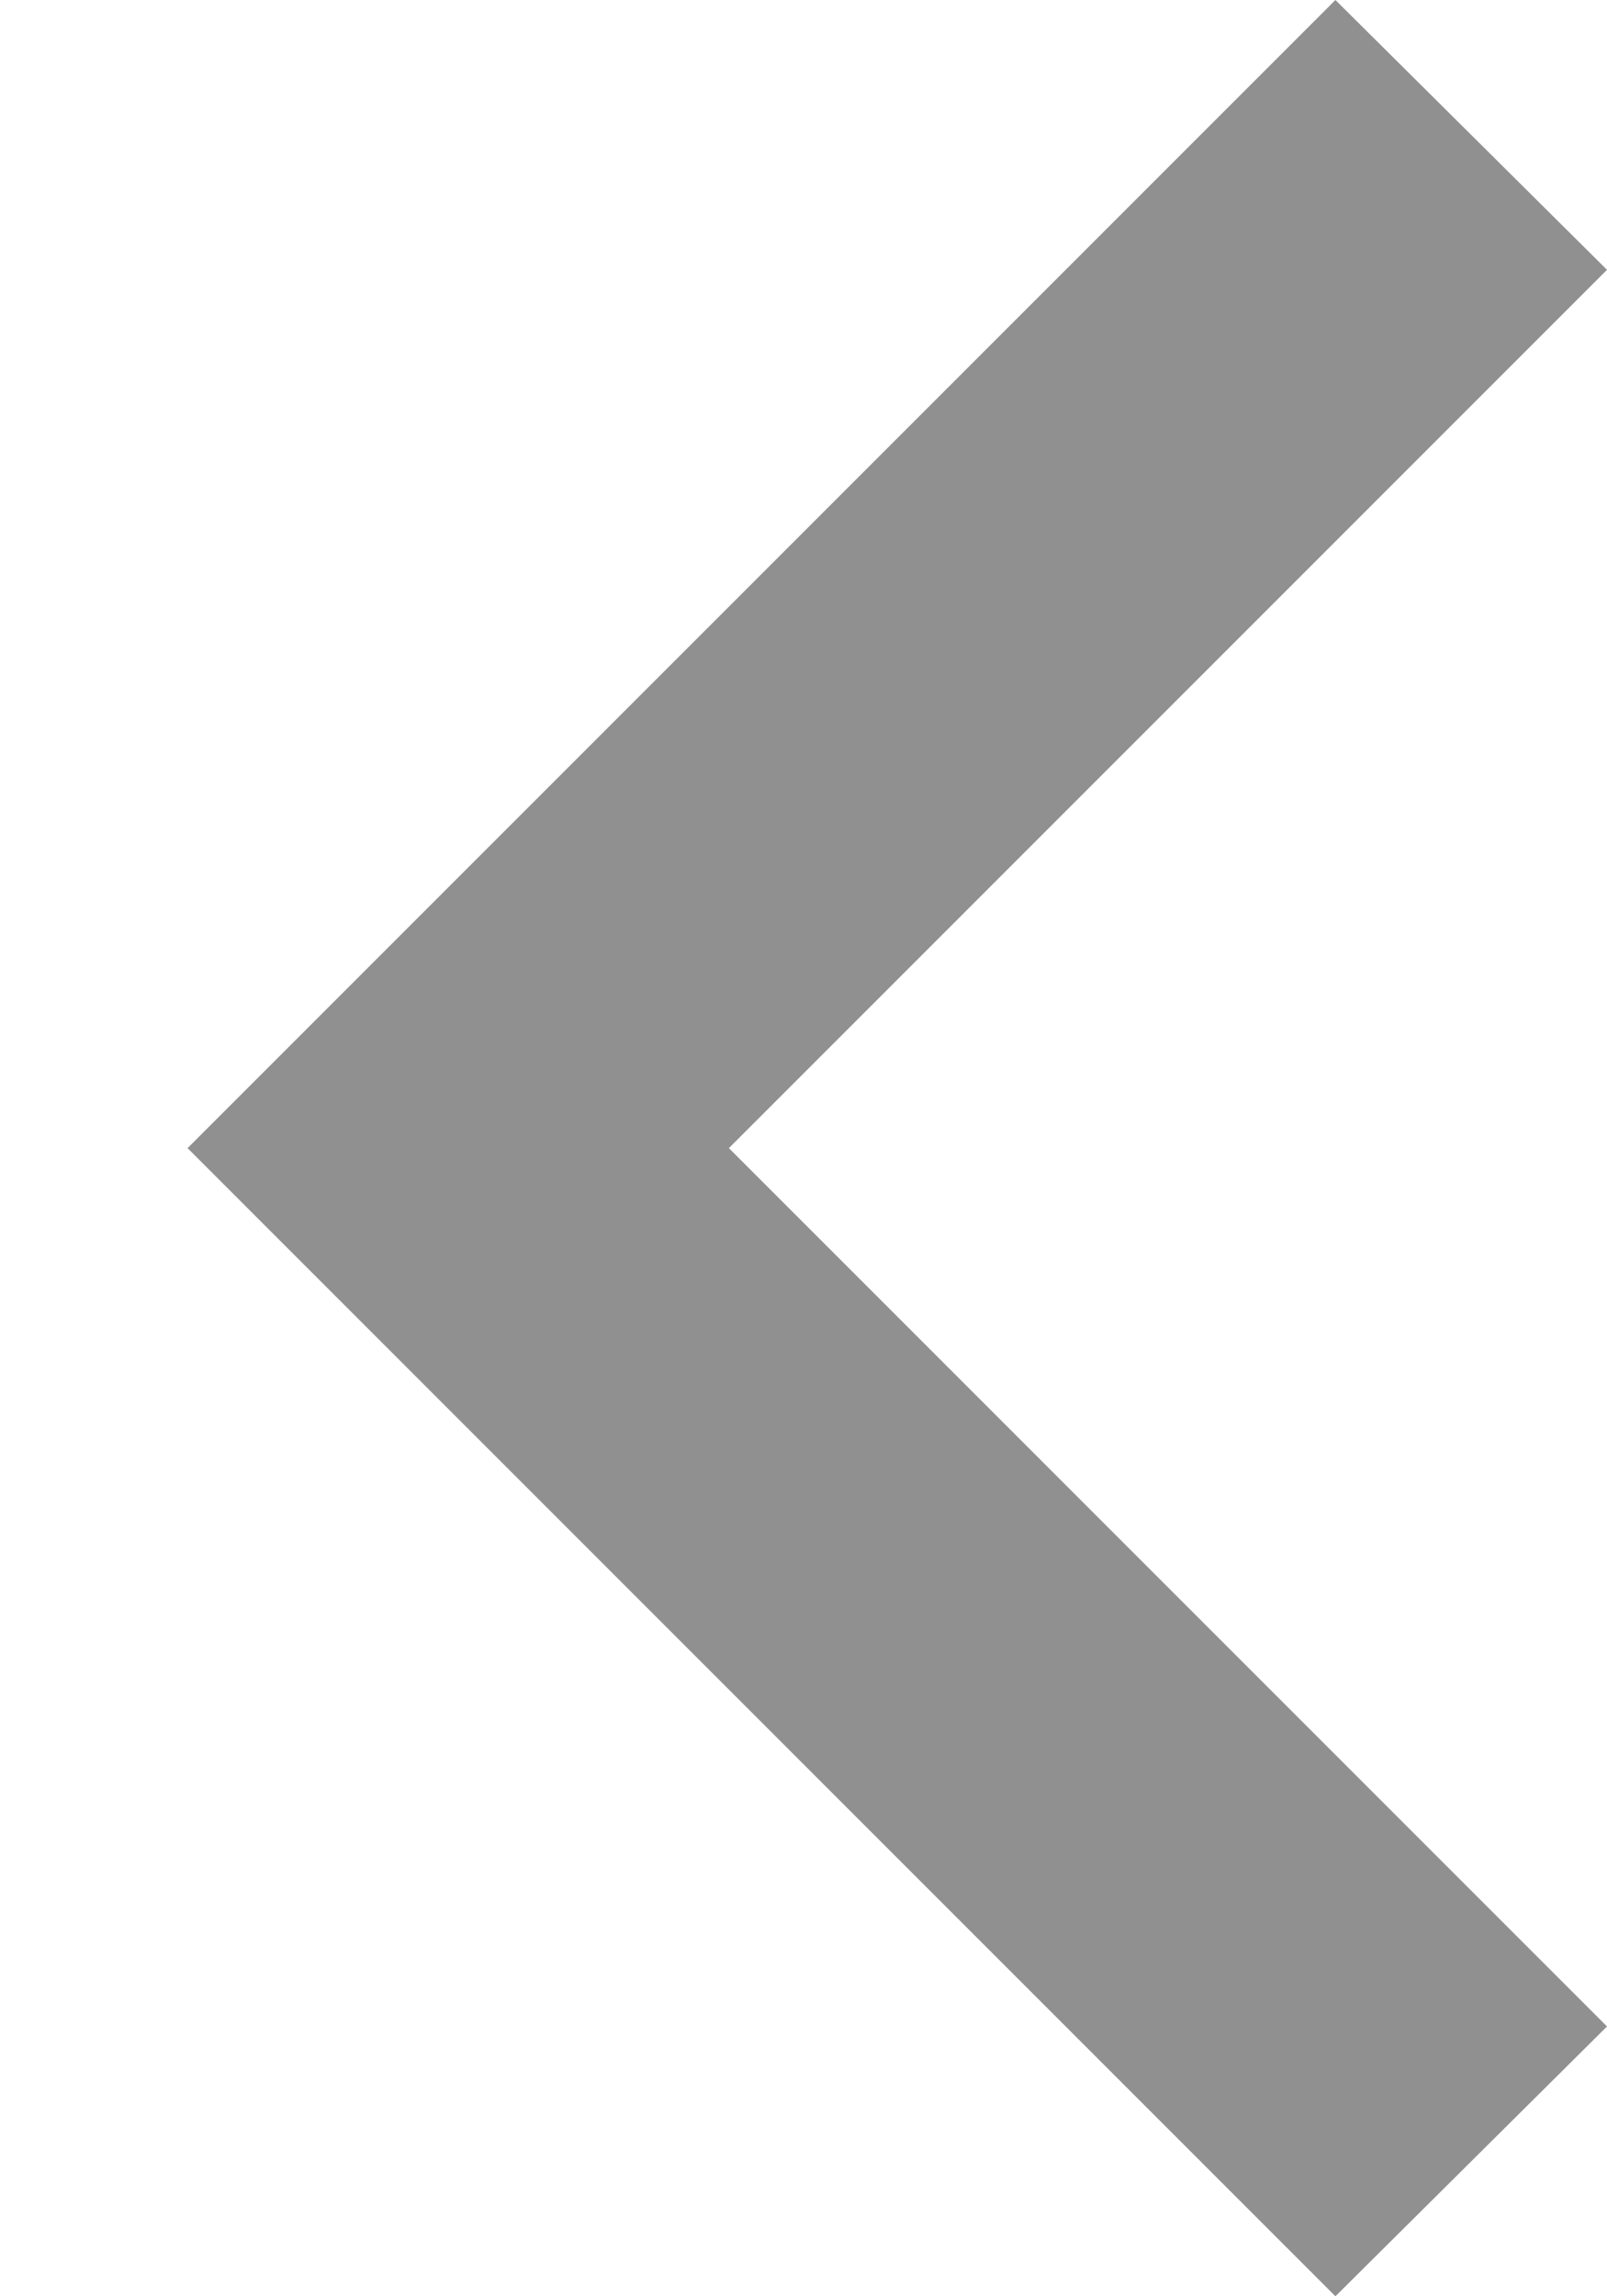 <svg width="7" height="10" viewBox="0 0 7 10" fill="none" xmlns="http://www.w3.org/2000/svg">
<path d="M7 1.175L3.175 5L7 8.825L5.817 10L0.817 5L5.817 0L7 1.175Z" fill="#232323" fill-opacity="0.5"/>
</svg>

